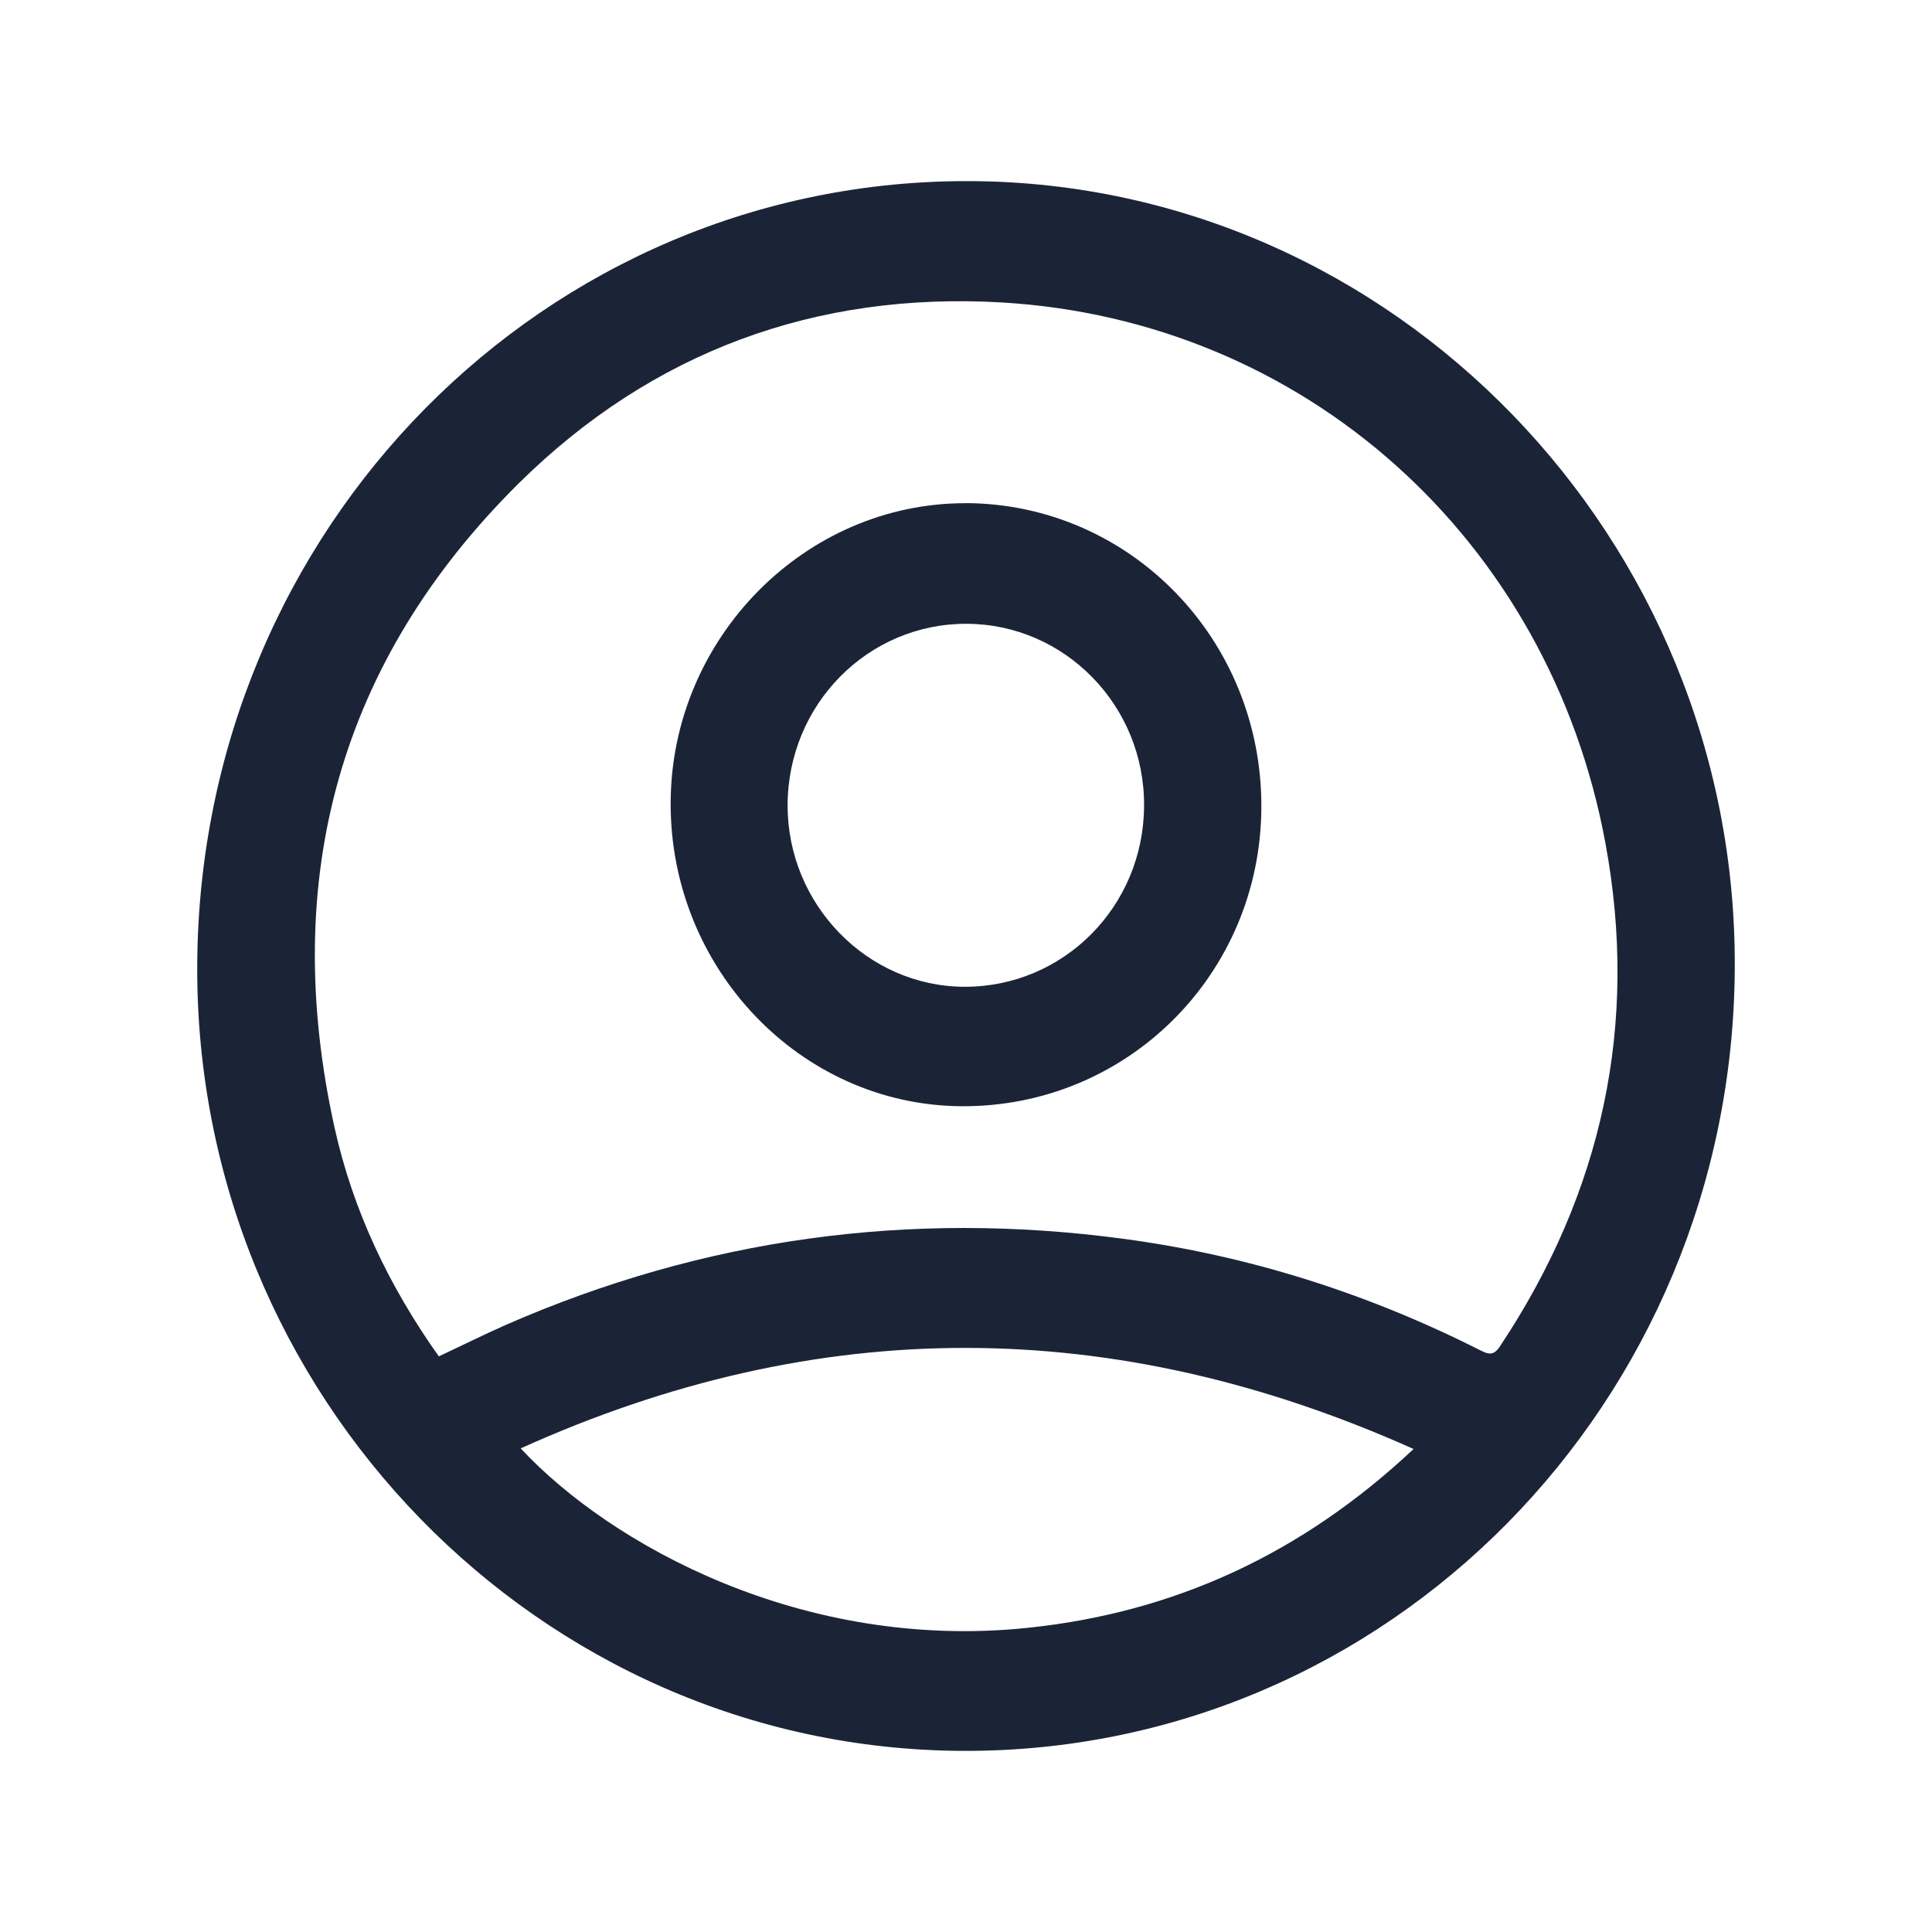 <svg width="24" height="24" viewBox="0 0 24 24" fill="none" xmlns="http://www.w3.org/2000/svg">
<path d="M21.55,12.024c-0.027,5.405 -4.313,9.75 -9.596,9.726c-5.256,-0.024 -9.531,-4.415 -9.504,-9.762c0.027,-5.425 4.325,-9.773 9.623,-9.738c5.237,0.035 9.504,4.435 9.477,9.773zM5.452,16.849c0.291,-0.137 0.56,-0.27 0.832,-0.391c2.461,-1.076 5.022,-1.425 7.671,-1.069c1.553,0.207 3.033,0.677 4.436,1.386c0.107,0.055 0.169,0.063 0.245,-0.055c1.265,-1.902 1.725,-3.992 1.307,-6.247c-0.698,-3.777 -3.742,-6.497 -7.503,-6.716c-2.308,-0.133 -4.34,0.611 -5.996,2.247c-2.227,2.208 -2.971,4.908 -2.289,8c0.23,1.037 0.679,1.976 1.296,2.845zM6.468,17.992c1.119,1.202 3.504,2.517 6.284,2.231c1.833,-0.188 3.42,-0.92 4.808,-2.223c-3.73,-1.671 -7.399,-1.675 -11.091,-0.008z" fill="#1B2437"/>
<path d="M12.004,6.25c2.04,0.012 3.677,1.699 3.665,3.785c-0.011,2.071 -1.671,3.722 -3.73,3.707c-1.997,-0.016 -3.619,-1.714 -3.608,-3.777c0.011,-2.043 1.675,-3.722 3.673,-3.714zM12.008,7.749c-1.227,-0.004 -2.22,1.002 -2.224,2.251c-0.004,1.233 0.989,2.255 2.197,2.258c1.227,0.004 2.224,-0.994 2.231,-2.243c0.011,-1.245 -0.982,-2.262 -2.204,-2.266z" fill="#1B2437"/>
</svg>
